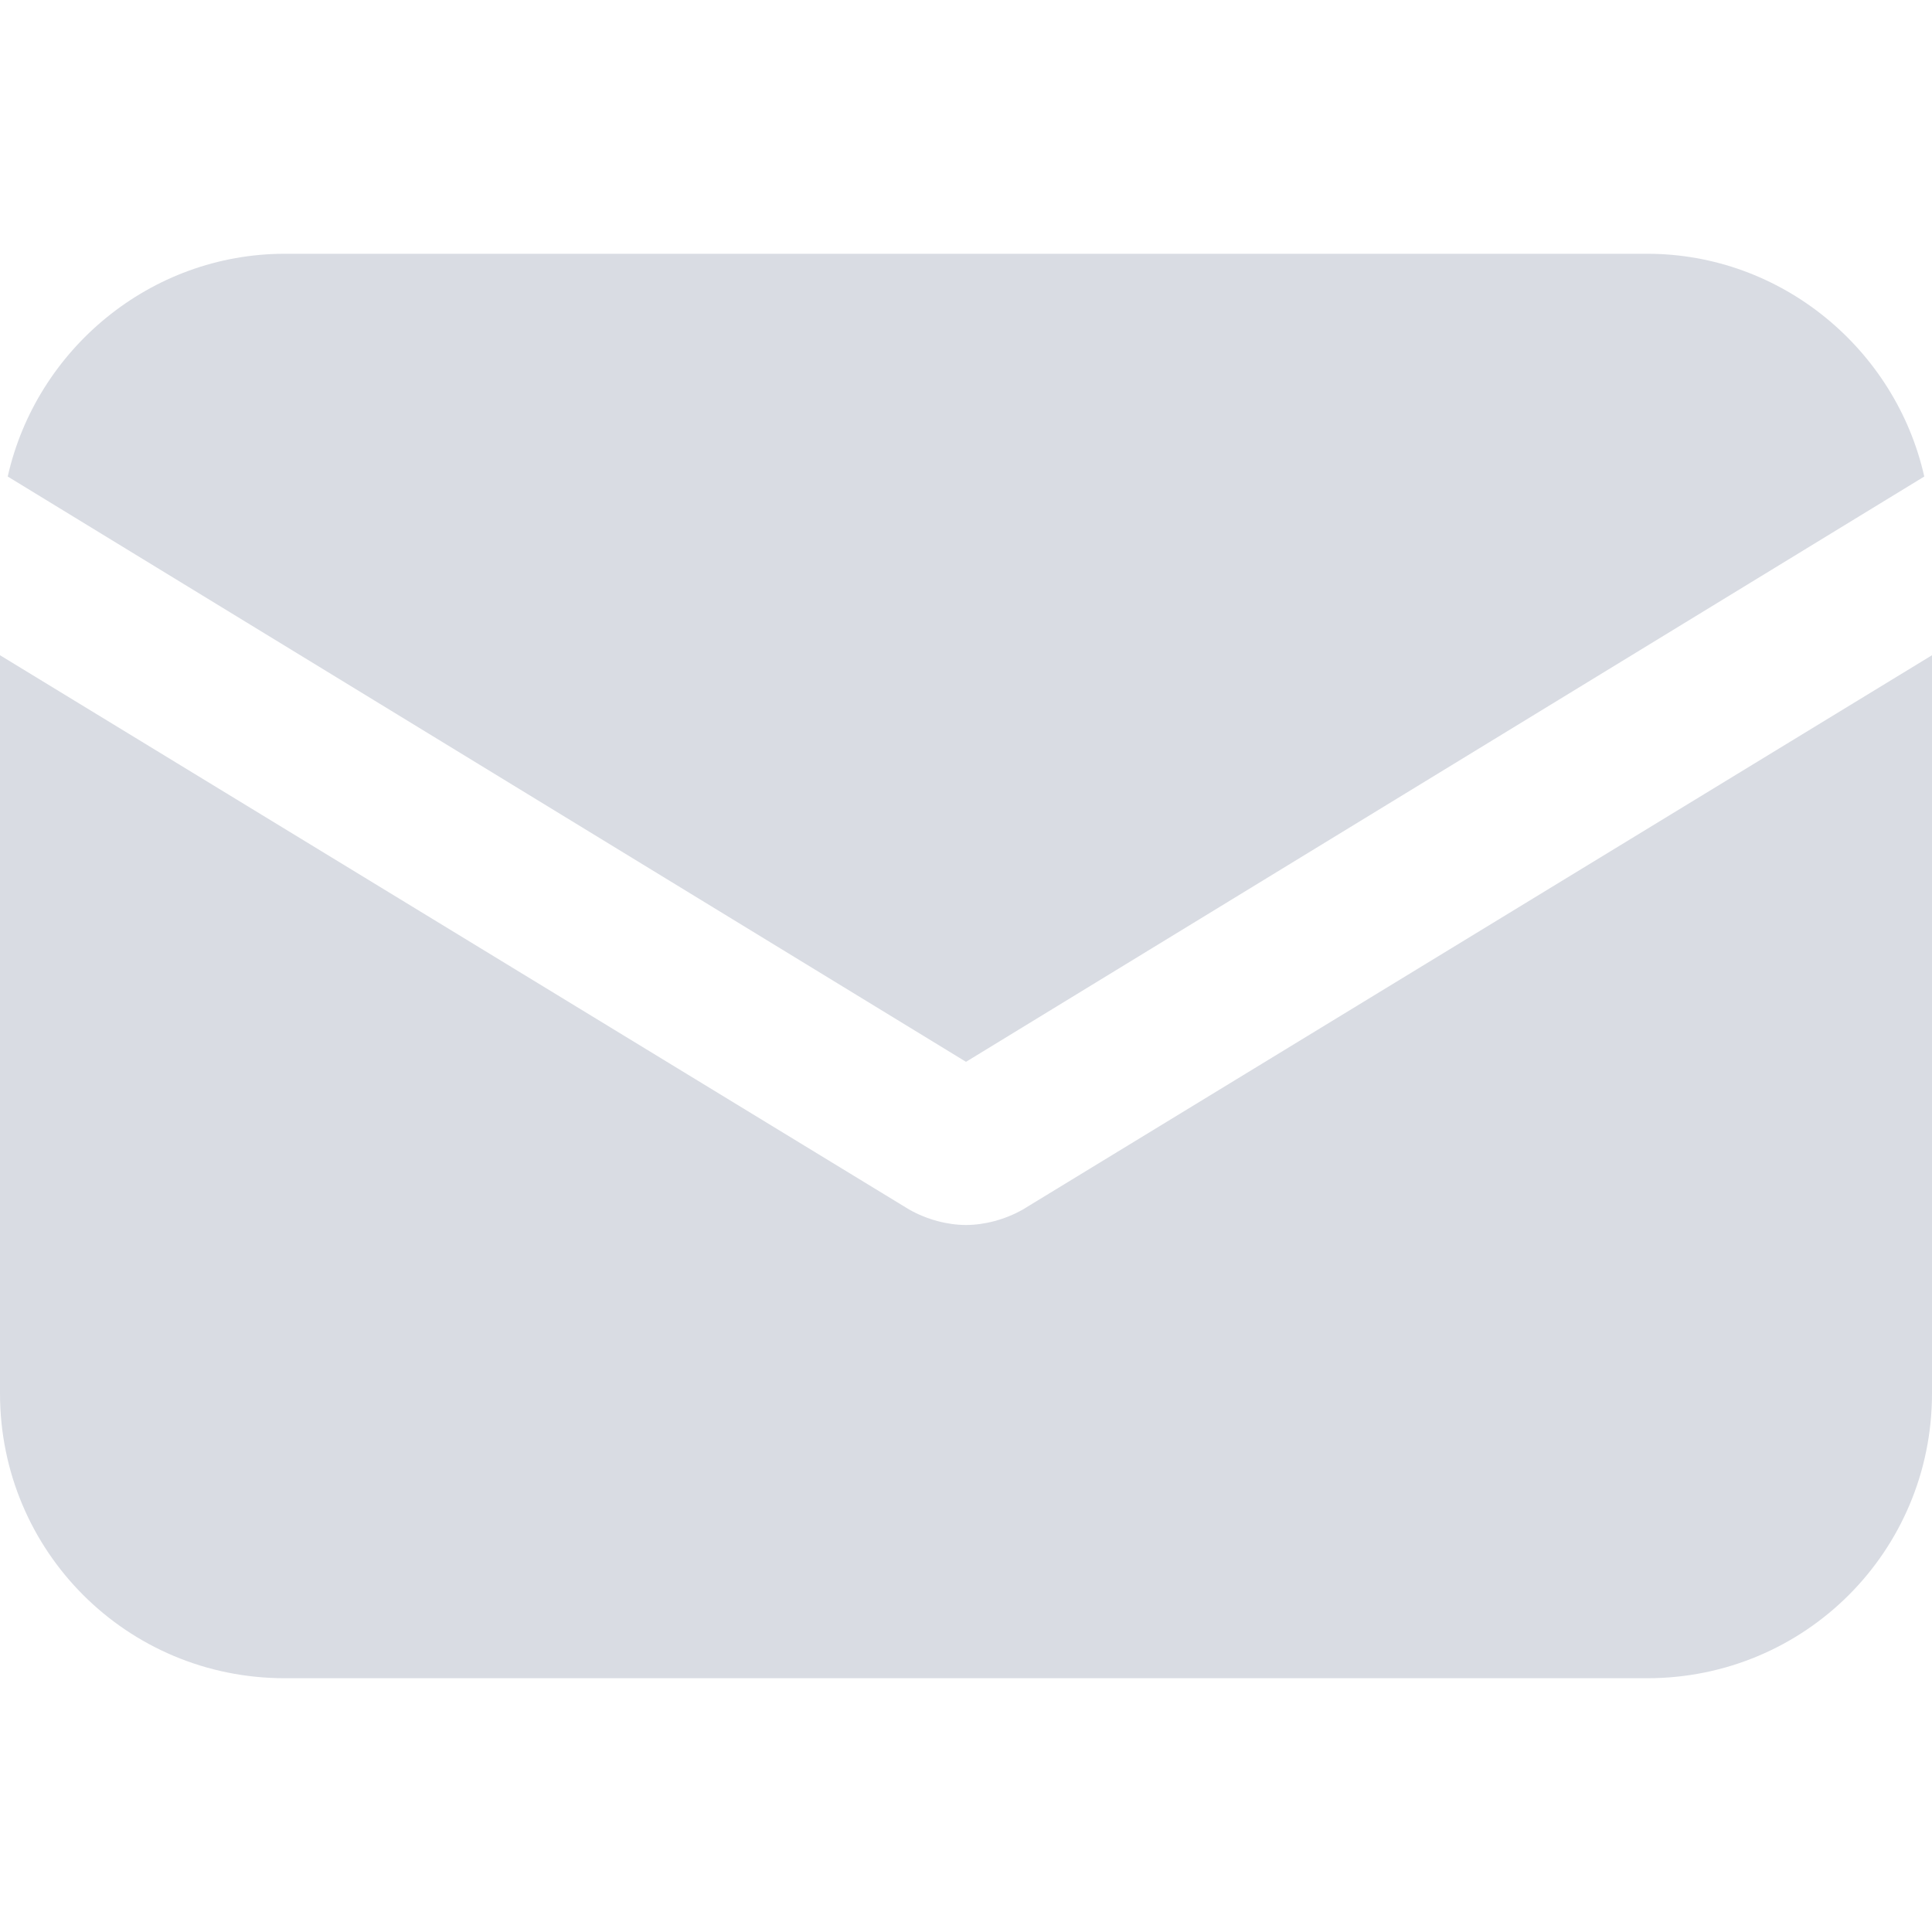 <svg width="20" height="20" viewBox="0 0 20 20" fill="none" xmlns="http://www.w3.org/2000/svg">
<path d="M10.59 12.52C10.402 12.627 10.188 12.681 10 12.681C9.812 12.681 9.598 12.627 9.41 12.52L0 6.783V14.424C0 16.059 1.314 17.373 2.949 17.373H17.051C18.686 17.373 20 16.059 20 14.424V6.783L10.59 12.52Z" fill="#D9DCE3"/>
<path d="M17.051 2.627H2.949C1.555 2.627 0.375 3.619 0.08 4.933L10 10.992L19.92 4.933C19.625 3.619 18.445 2.627 17.051 2.627Z" fill="#D9DCE3"/>
</svg>
